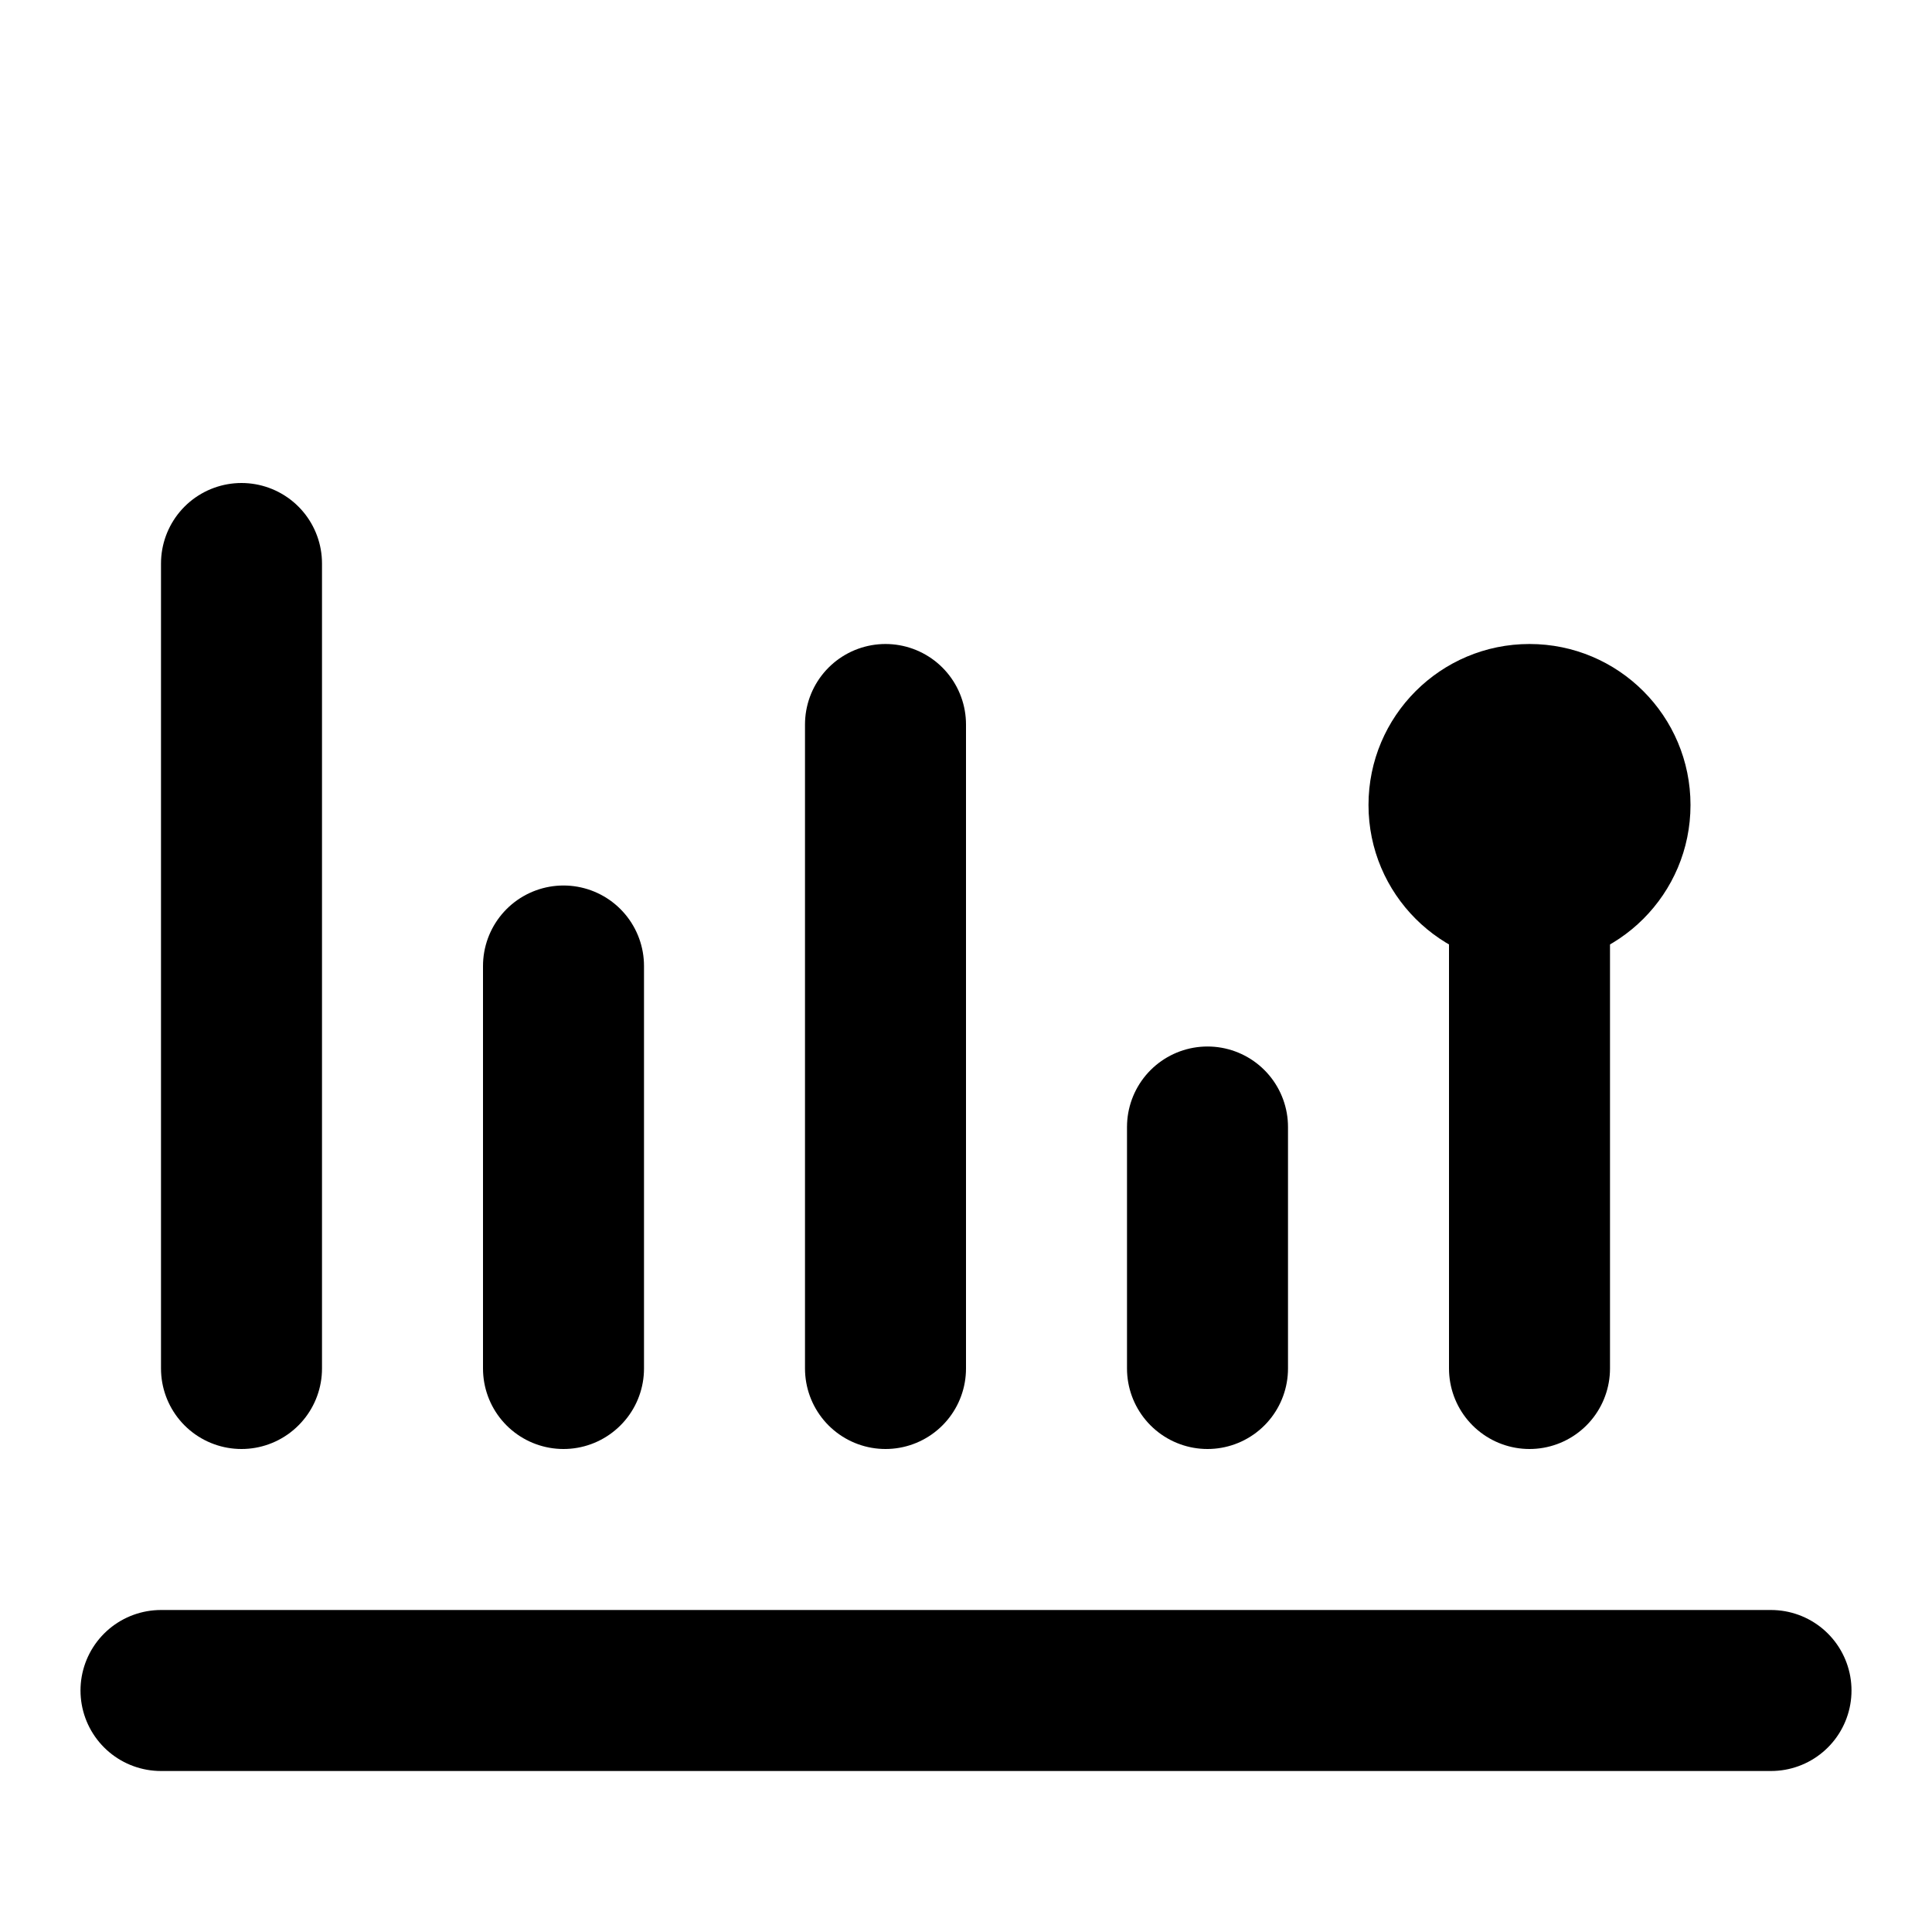 <svg width="30" height="30" viewBox="0 0 24 24" fill="none" xmlns="http://www.w3.org/2000/svg">
  <path d="M3 17V7M7 17V12M11 17V9M15 17V14M19 17V10M22 21H2" stroke="currentColor" stroke-width="2" stroke-linecap="round"/>
  <circle cx="19" cy="10" r="2" fill="currentColor"/>
</svg>
